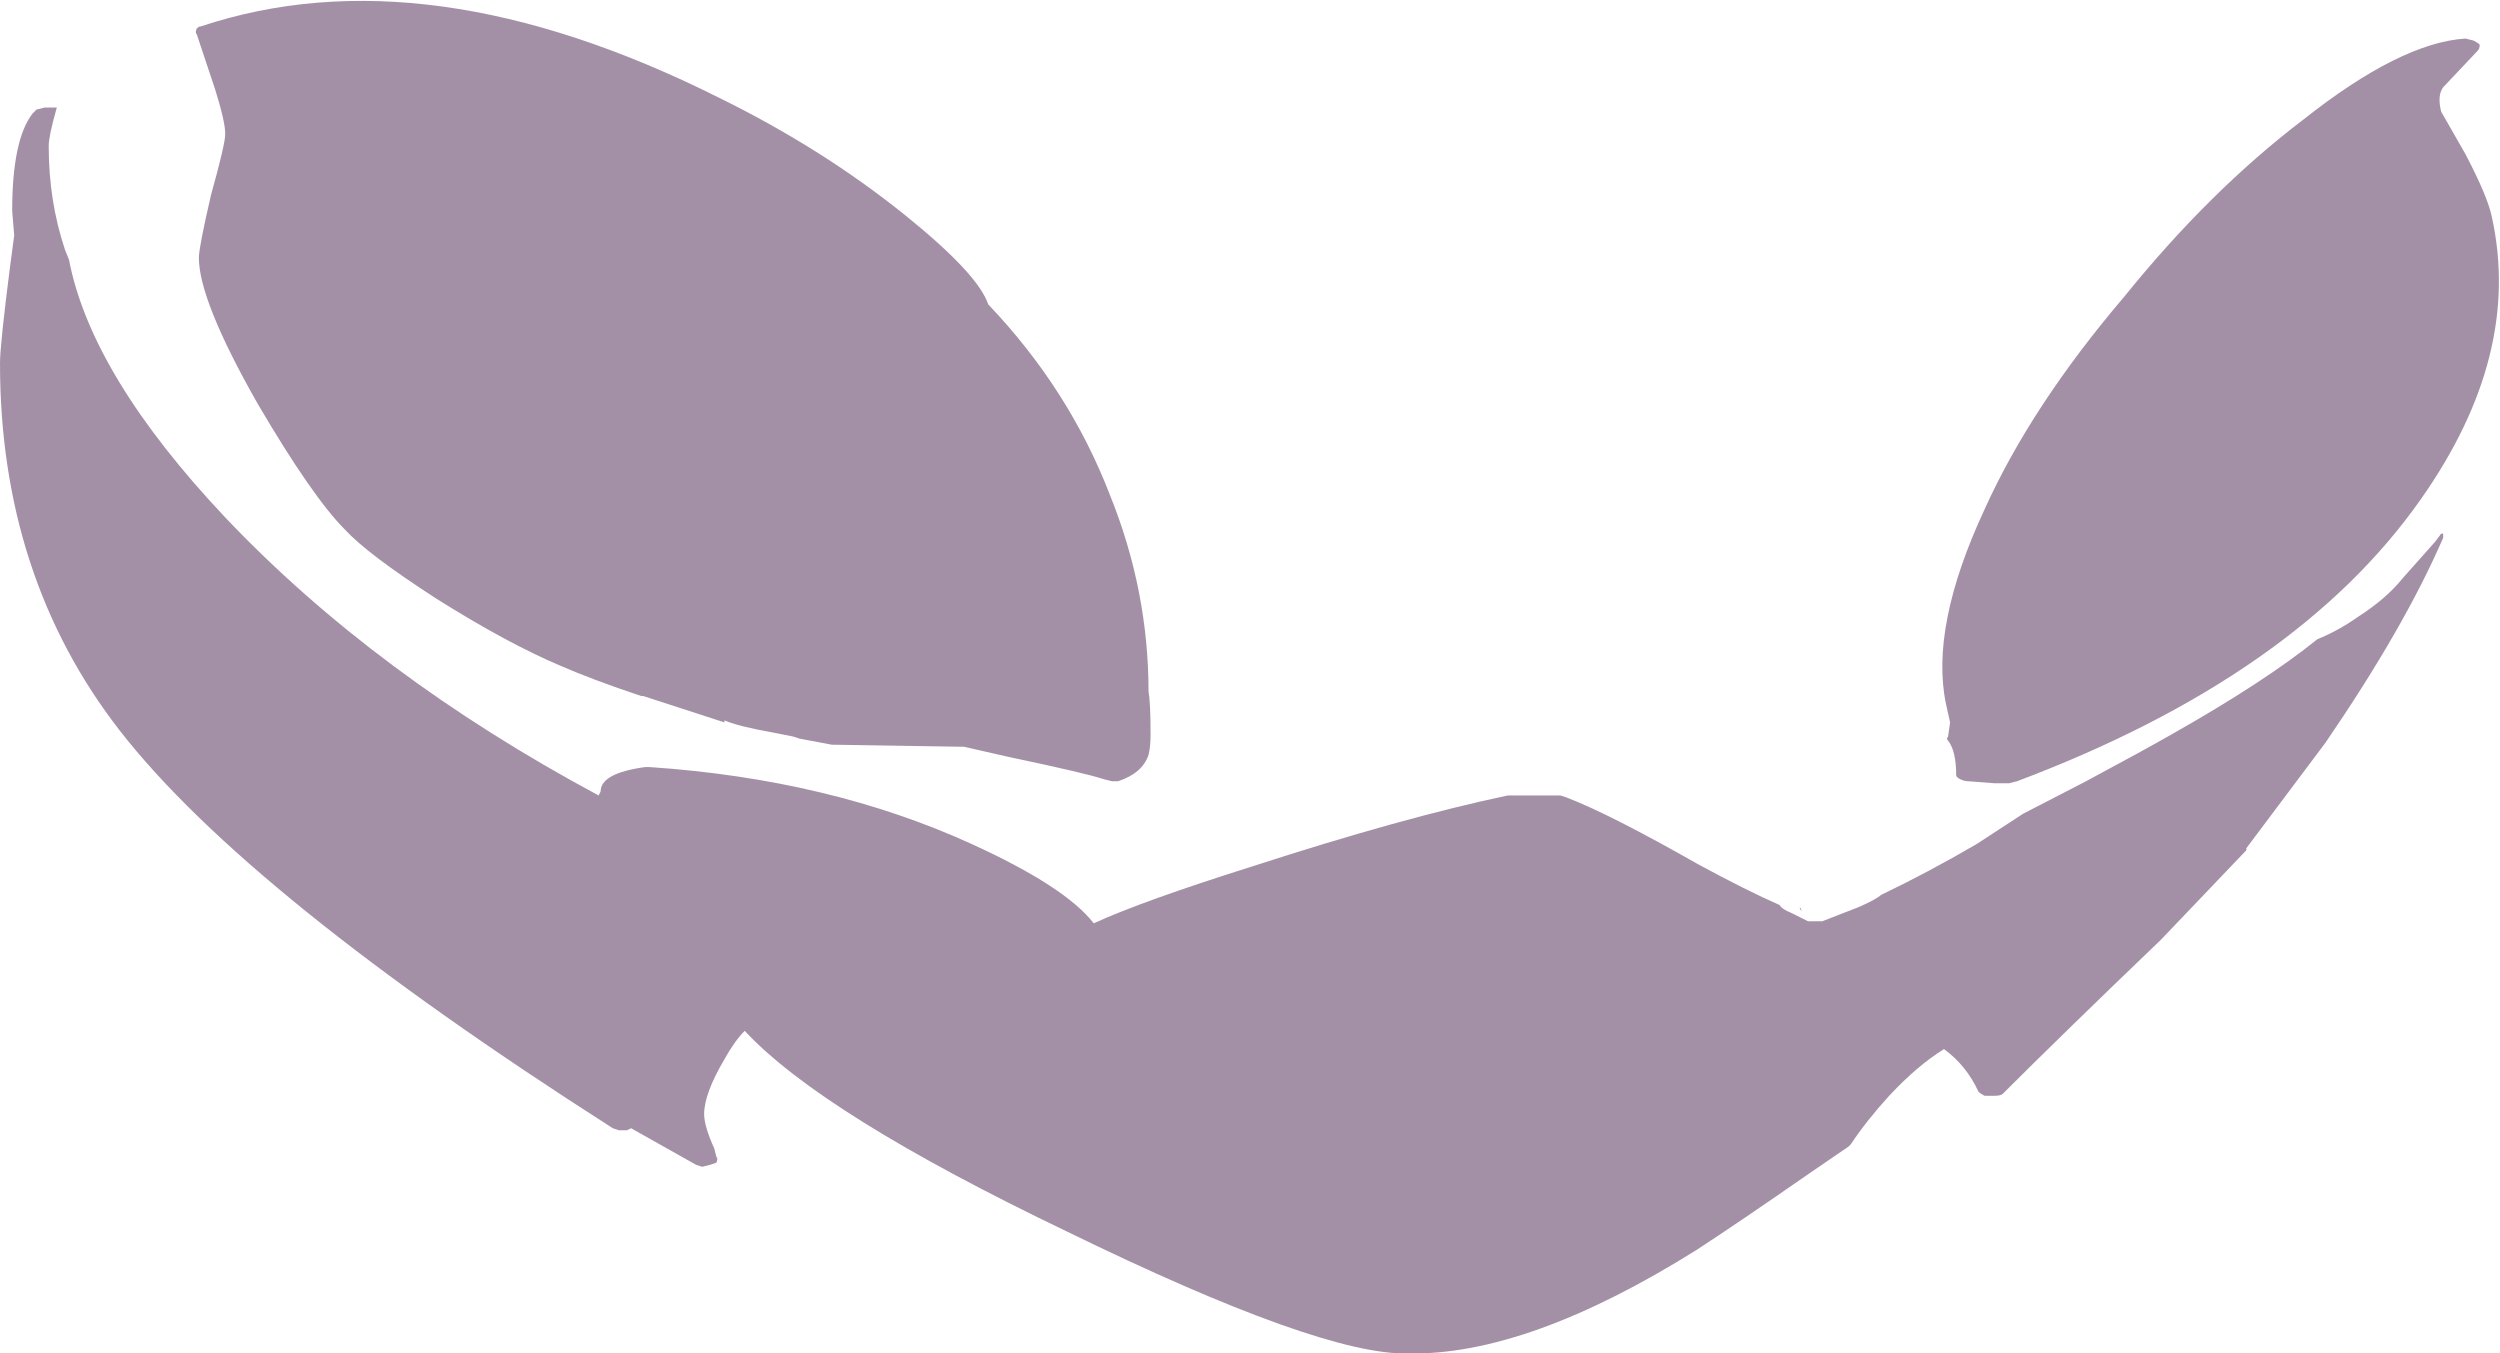 <?xml version="1.0" encoding="UTF-8" standalone="no"?>
<svg xmlns:ffdec="https://www.free-decompiler.com/flash" xmlns:xlink="http://www.w3.org/1999/xlink" ffdec:objectType="shape" height="33.35px" width="61.6px" xmlns="http://www.w3.org/2000/svg">
  <g transform="matrix(1.0, 0.0, 0.0, 1.0, 32.75, 22.9)">
    <path d="M5.7 -3.3 L5.85 -3.25 Q6.9 -2.85 9.1 -1.6 10.3 -0.95 11.1 -0.6 11.15 -0.5 11.4 -0.4 L11.8 -0.2 12.15 -0.2 13.05 -0.55 Q13.5 -0.75 13.6 -0.85 14.75 -1.4 15.95 -2.1 L17.1 -2.85 18.65 -3.65 Q20.05 -4.4 20.75 -4.8 23.05 -6.1 24.35 -7.15 24.85 -7.35 25.35 -7.7 26.05 -8.15 26.45 -8.65 L27.25 -9.55 27.4 -9.75 27.45 -9.75 Q27.45 -9.7 27.45 -9.65 26.5 -7.45 24.55 -4.6 L22.6 -2.0 22.6 -1.95 20.5 0.25 Q18.05 2.6 16.6 4.05 16.55 4.1 16.4 4.1 L16.15 4.1 Q16.05 4.05 16.0 4.0 15.7 3.35 15.15 2.95 14.5 3.35 13.8 4.1 13.25 4.7 12.85 5.3 L12.8 5.35 11.85 6.0 Q10.05 7.25 9.05 7.9 4.9 10.5 1.95 10.45 -0.2 10.5 -6.45 7.45 -12.5 4.55 -14.4 2.5 -14.65 2.75 -14.9 3.2 -15.4 4.05 -15.4 4.55 -15.4 4.85 -15.15 5.4 L-15.1 5.6 Q-15.05 5.65 -15.1 5.75 L-15.25 5.8 -15.45 5.85 -15.6 5.8 -17.2 4.9 -17.3 4.95 -17.5 4.95 -17.65 4.9 Q-26.65 -0.85 -29.8 -4.9 -32.75 -8.7 -32.75 -13.95 -32.75 -14.4 -32.5 -16.35 L-32.4 -17.1 -32.45 -17.7 Q-32.45 -19.45 -31.95 -20.1 L-31.85 -20.2 -31.65 -20.25 -31.35 -20.25 Q-31.55 -19.55 -31.55 -19.3 -31.55 -17.95 -31.15 -16.75 L-31.05 -16.5 Q-30.5 -13.65 -27.2 -10.15 -23.5 -6.25 -18.0 -3.3 L-17.95 -3.4 Q-17.95 -3.85 -16.85 -4.0 L-16.75 -4.0 Q-12.3 -3.7 -8.8 -2.1 -6.5 -1.05 -5.8 -0.15 -4.6 -0.7 -1.9 -1.55 1.8 -2.75 4.4 -3.3 L5.7 -3.3 M15.3 -5.1 L15.2 -5.55 Q14.8 -7.45 16.15 -10.35 17.3 -12.9 19.6 -15.6 21.7 -18.2 24.0 -19.95 26.4 -21.85 28.0 -21.95 L28.2 -21.9 Q28.3 -21.85 28.35 -21.8 28.35 -21.7 28.3 -21.65 L27.45 -20.75 Q27.3 -20.55 27.4 -20.15 L28.0 -19.1 Q28.55 -18.05 28.65 -17.55 29.4 -14.15 26.9 -10.6 23.85 -6.25 16.95 -3.65 L16.75 -3.6 16.4 -3.6 15.75 -3.65 Q15.65 -3.65 15.55 -3.7 15.45 -3.75 15.45 -3.8 15.45 -4.4 15.25 -4.65 15.2 -4.7 15.25 -4.75 L15.3 -5.1 M11.65 -0.45 L11.6 -0.5 11.6 -0.55 11.65 -0.45 M-27.8 -22.25 Q-22.25 -24.1 -15.05 -20.5 -12.5 -19.25 -10.45 -17.6 -8.65 -16.15 -8.4 -15.4 -6.4 -13.3 -5.4 -10.7 -4.45 -8.35 -4.45 -5.85 -4.4 -5.6 -4.4 -4.8 -4.4 -4.5 -4.45 -4.3 -4.6 -3.85 -5.2 -3.65 L-5.35 -3.65 -5.55 -3.7 Q-6.0 -3.85 -7.9 -4.25 L-9.0 -4.5 -9.05 -4.5 -12.2 -4.55 -12.25 -4.55 -13.05 -4.7 -13.2 -4.75 -13.7 -4.85 Q-14.55 -5.0 -14.9 -5.15 L-14.9 -5.1 -16.9 -5.75 -16.95 -5.75 Q-18.15 -6.15 -18.95 -6.5 -20.25 -7.05 -22.0 -8.15 -23.7 -9.25 -24.25 -9.85 -25.05 -10.65 -26.4 -12.95 -27.85 -15.5 -27.85 -16.55 -27.85 -16.8 -27.55 -18.1 -27.2 -19.35 -27.2 -19.6 -27.2 -19.9 -27.45 -20.7 L-27.9 -22.05 Q-27.95 -22.1 -27.9 -22.2 -27.85 -22.25 -27.8 -22.25" fill="#48234f" fill-opacity="0.502" fill-rule="evenodd" stroke="none"/>
  </g>
</svg>

